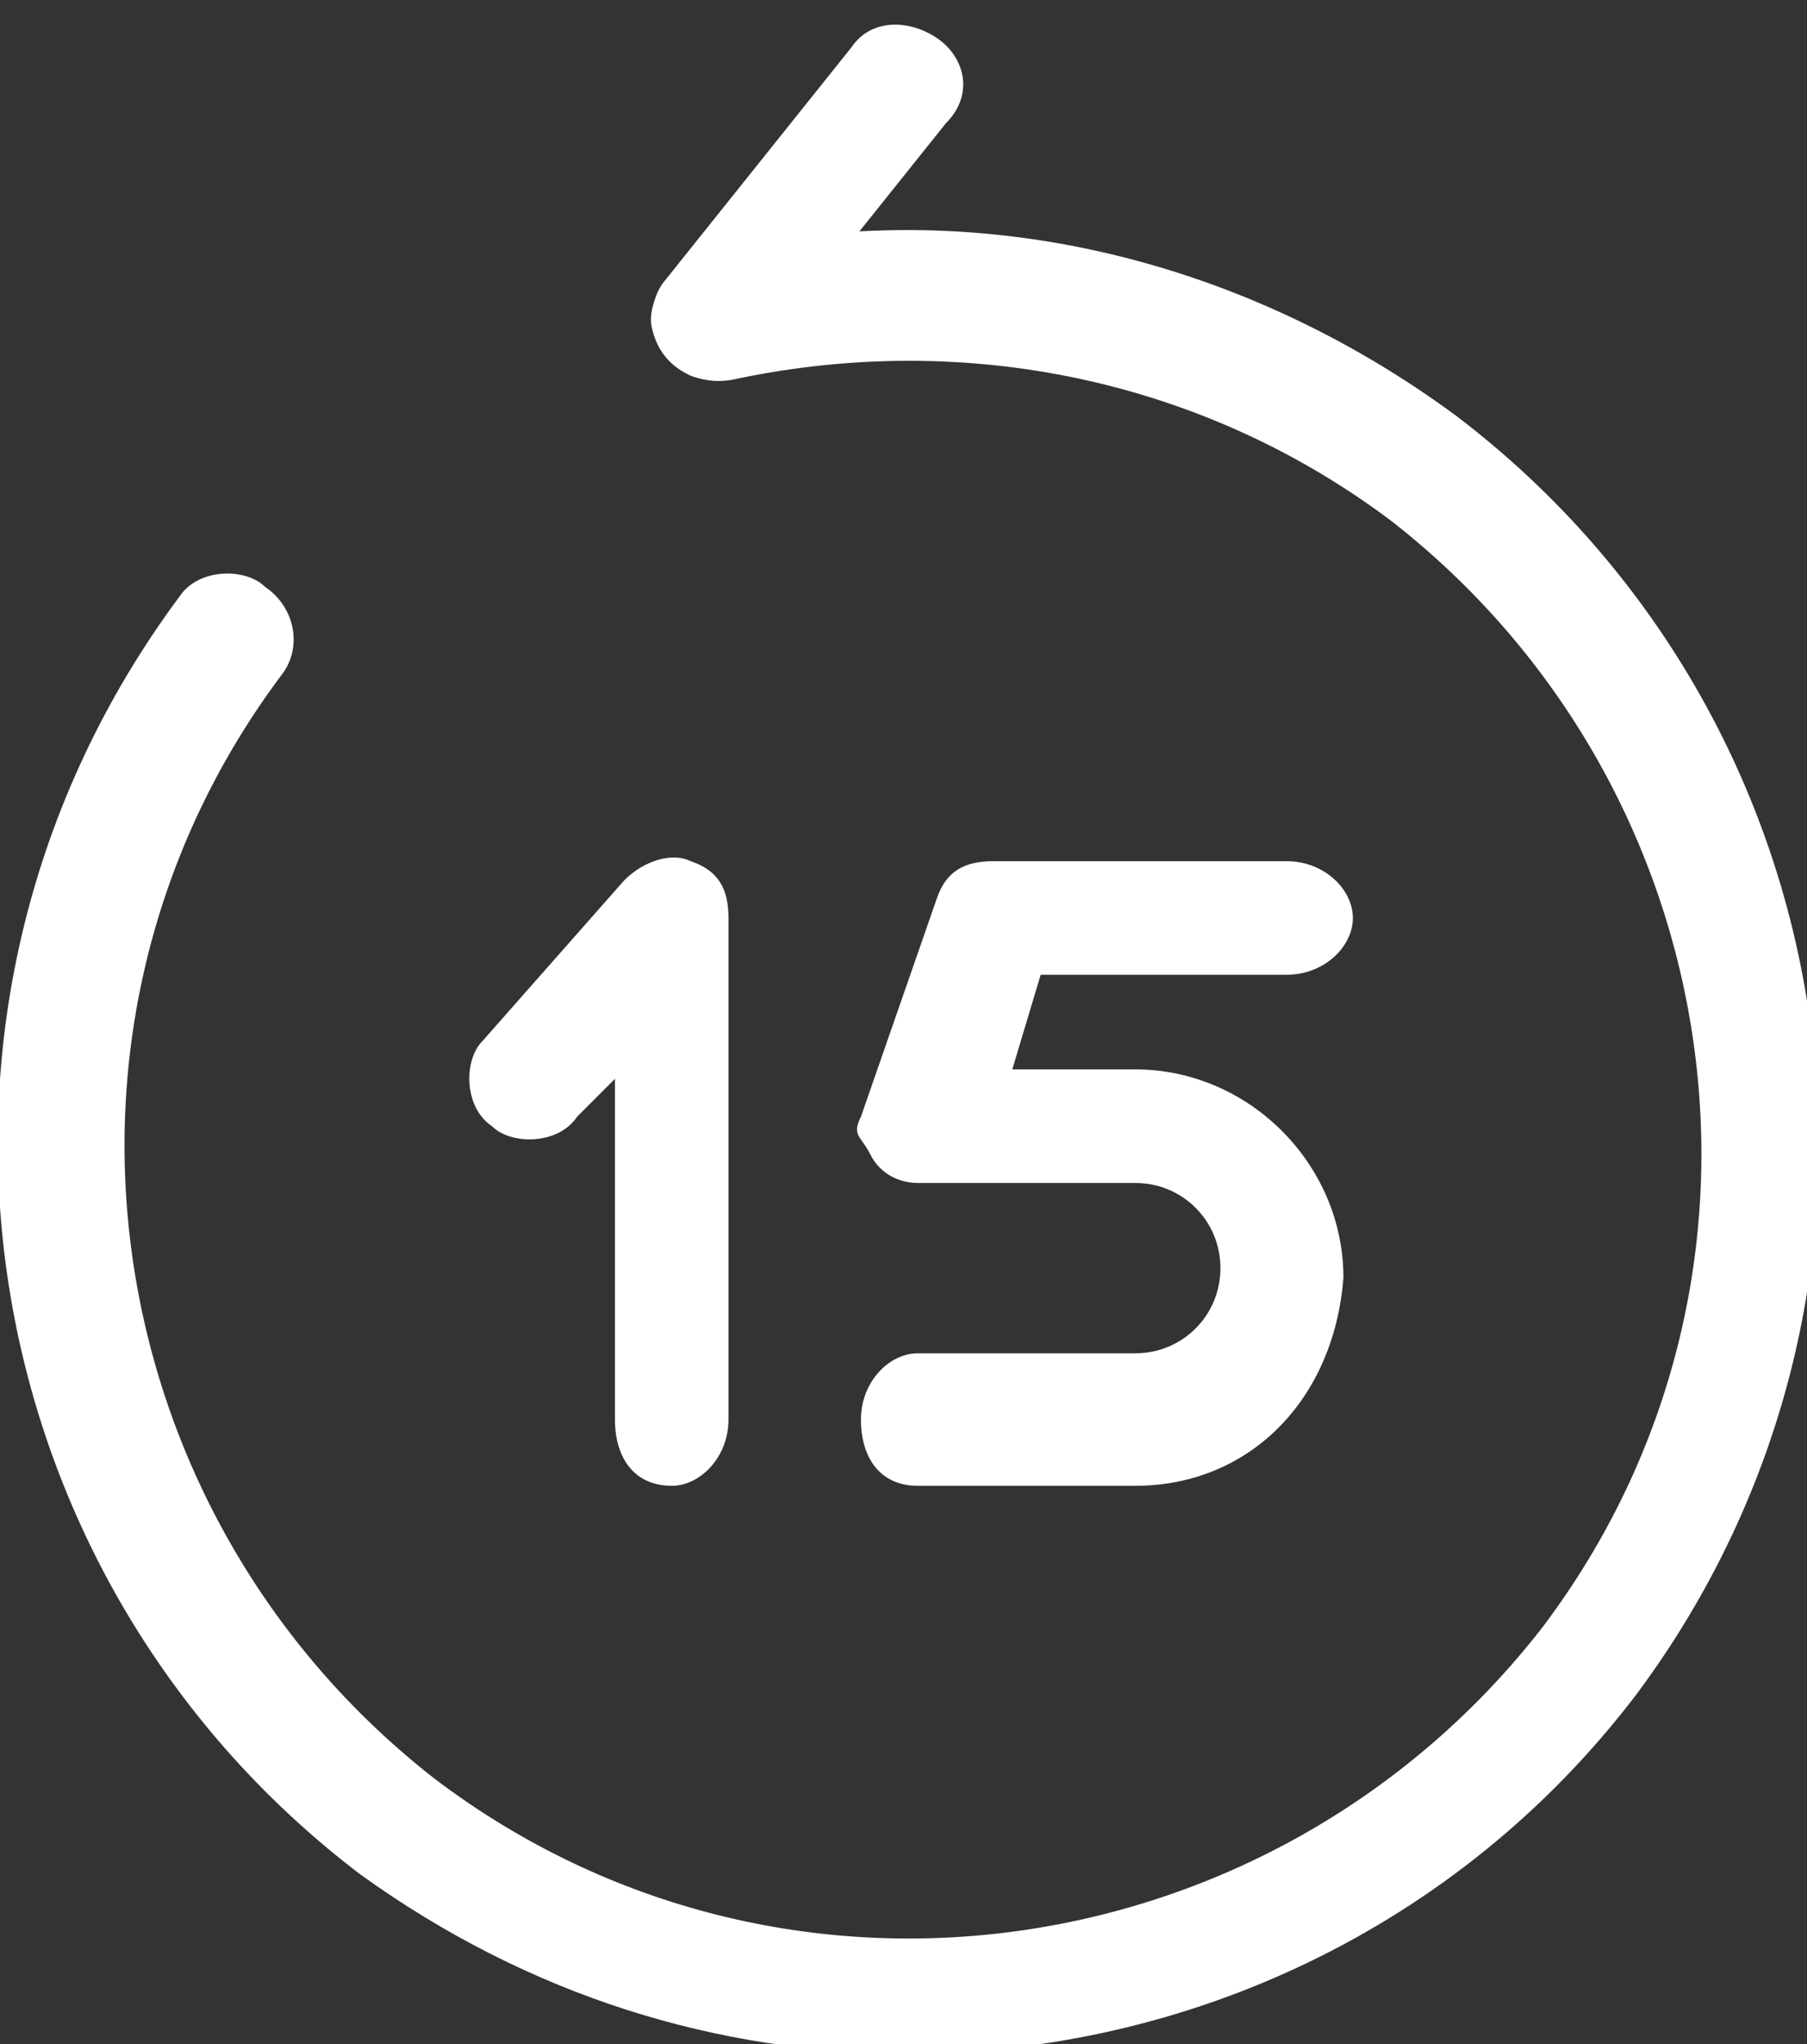 <?xml version="1.0" encoding="utf-8"?>
<!-- Generator: Adobe Illustrator 23.0.1, SVG Export Plug-In . SVG Version: 6.00 Build 0)  -->
<svg version="1.1" id="Слой_1" xmlns="http://www.w3.org/2000/svg" xmlns:xlink="http://www.w3.org/1999/xlink" x="0px" y="0px"
	 viewBox="0 0 19.1 21.6" style="enable-background:new 0 0 19.1 21.6;" xml:space="preserve">
<rect x="0" y="0" width="19.1" height="21.6" fill="#333333" stroke="none"/>
<style type="text/css">
	.st0{fill:#FFFFFF;}
</style>
<path class="st0" d="M12,15.7H9.7c-0.4,0-0.6-0.3-0.6-0.7s0.3-0.7,0.6-0.7H12c0.5,0,0.9-0.4,0.9-0.9s-0.4-0.9-0.9-0.9H9.7
	c-0.2,0-0.4-0.1-0.5-0.3S9,12,9.1,11.8l0.8-2.3c0.1-0.3,0.3-0.4,0.6-0.4h3.1c0.4,0,0.7,0.3,0.7,0.6s-0.3,0.6-0.7,0.6h-2.6l-0.3,1H12
	c1.2,0,2.2,1,2.2,2.2C14.1,14.8,13.2,15.7,12,15.7z"/>
<path class="st0" d="M7.1,15.7c-0.4,0-0.6-0.3-0.6-0.7v-3.6l-0.4,0.4c-0.2,0.3-0.7,0.3-0.9,0.1c-0.3-0.2-0.3-0.7-0.1-0.9l1.5-1.7
	C6.8,9.1,7.1,9,7.3,9.1c0.3,0.1,0.4,0.3,0.4,0.6v5.3C7.7,15.4,7.4,15.7,7.1,15.7z"/>
<path class="st0" d="M7.6,4C7.4,4,7.3,4,7.2,3.9C6.9,3.7,6.8,3.3,7,3l2-2.5c0.2-0.3,0.6-0.3,0.9-0.1C10.2,0.6,10.3,1,10,1.3l-2,2.5
	C7.9,3.9,7.7,4,7.6,4z"/>
<path class="st0" d="M9.6,21.7c-2,0-4-0.6-5.8-1.9c-4.2-3.2-5.1-9.2-1.9-13.5C2.1,6,2.6,6,2.8,6.2C3.1,6.4,3.2,6.8,3,7.1
	c-2.8,3.7-2,8.9,1.6,11.7c3.7,2.8,8.9,2,11.7-1.6c2.8-3.7,2-8.9-1.6-11.7c-2-1.5-4.5-2-6.9-1.5C7.4,4.1,7,3.9,6.9,3.5
	C6.8,3.2,7.1,2.8,7.4,2.7c2.8-0.7,5.7,0,8,1.7c4.2,3.2,5.1,9.2,1.9,13.5C15.4,20.4,12.5,21.7,9.6,21.7z"/>
</svg>

